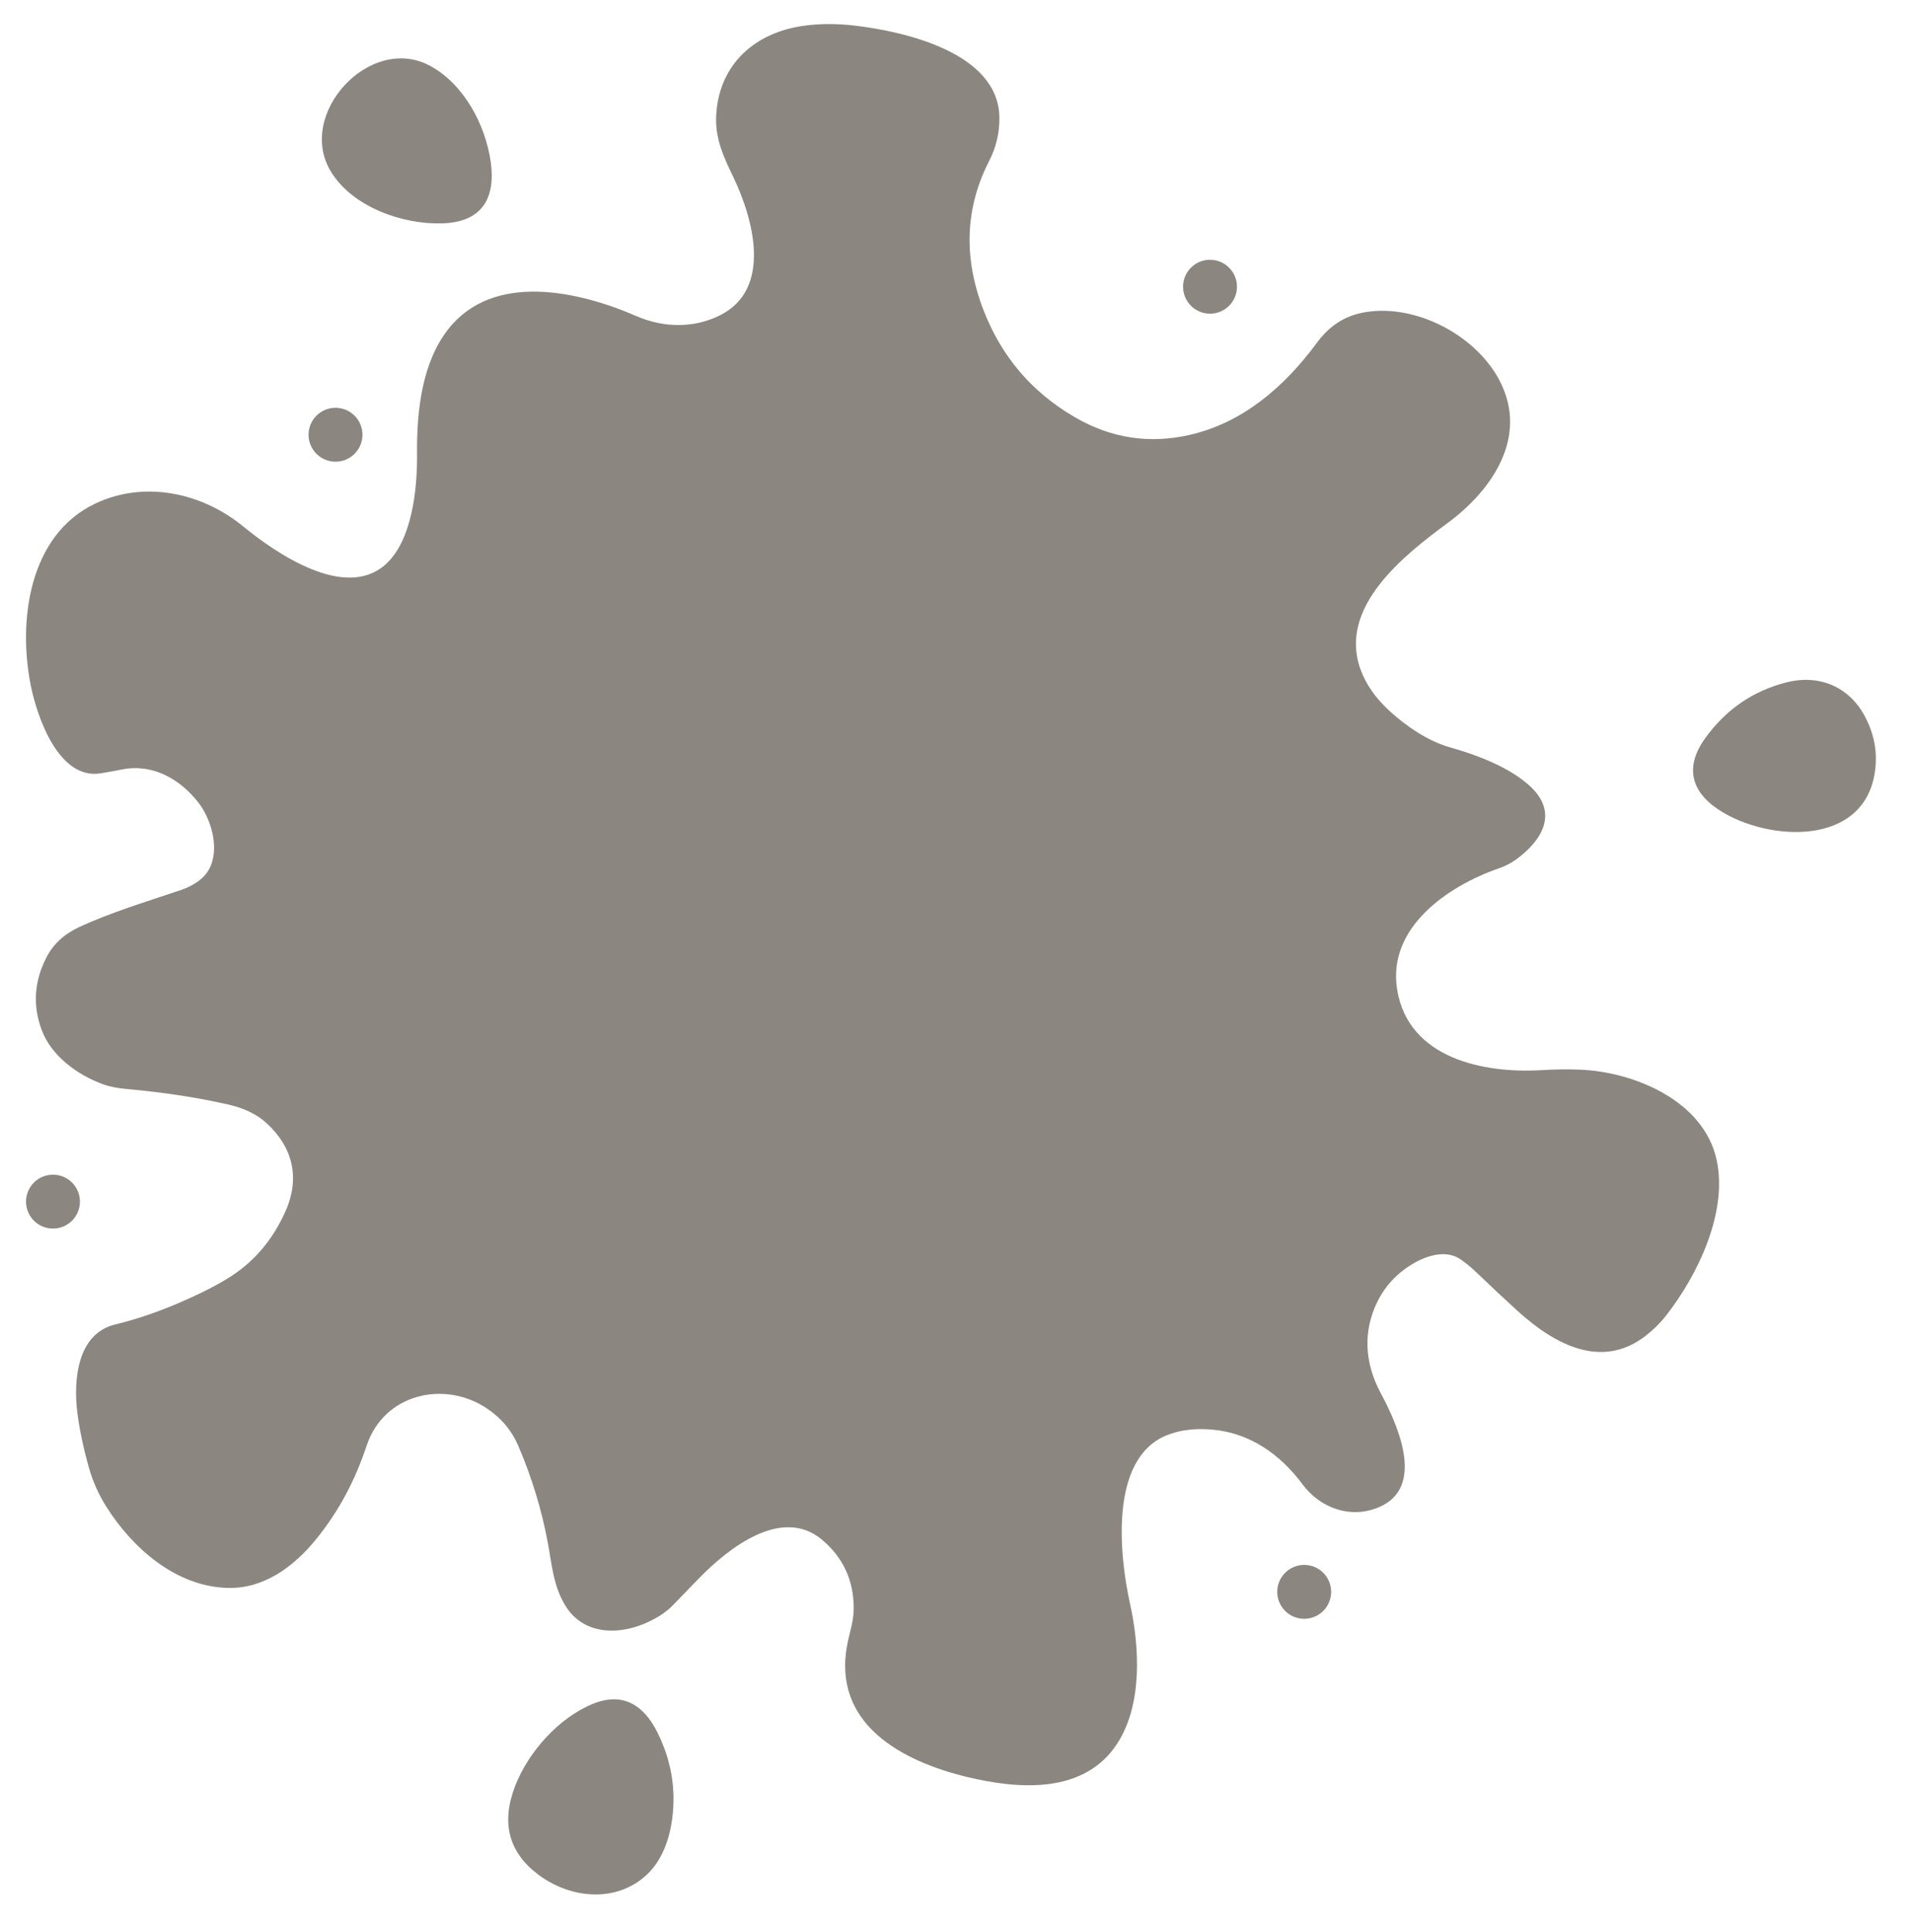 <?xml version="1.0" encoding="utf-8"?>
<svg version="1.1" viewBox="0 0 792.536 800.934" xmlns="http://www.w3.org/2000/svg">
  <path d="M 201.949 583.854 C 184.259 571.904 159.149 577.664 151.989 599.154 C 147.269 613.344 140.689 626.064 131.099 637.894 C 121.729 649.454 109.309 658.594 94.289 658.164 C 72.779 657.534 54.909 641.674 43.999 624.384 C 40.819 619.344 38.412 613.901 36.779 608.054 C 34.466 599.741 32.886 592.184 32.039 585.384 C 30.419 572.254 31.879 552.774 47.809 548.954 C 57.409 546.654 67.569 543.078 78.289 538.224 C 85.762 534.851 91.802 531.634 96.409 528.574 C 105.982 522.221 113.292 513.378 118.339 502.044 C 124.449 488.314 121.429 475.594 110.569 465.594 C 106.576 461.914 101.286 459.324 94.699 457.824 C 80.879 454.694 67.059 452.684 53.009 451.434 C 48.836 451.068 45.389 450.388 42.669 449.394 C 32.099 445.534 21.279 437.704 17.259 426.844 C 13.512 416.751 14.166 406.764 19.219 396.884 C 22.019 391.398 26.509 387.211 32.689 384.324 C 45.939 378.144 60.669 373.764 74.659 369.014 C 79.349 367.424 84.309 364.714 86.729 360.154 C 91.189 351.764 87.599 339.494 82.139 332.524 C 74.579 322.864 63.239 316.404 50.609 318.924 C 47.562 319.531 44.629 320.064 41.809 320.524 C 24.379 323.394 15.389 297.324 12.719 283.924 C 7.449 257.424 11.899 221.774 39.549 208.694 C 59.959 199.044 83.739 204.214 100.759 218.154 C 114.289 229.234 142.579 248.714 159.419 234.284 C 171.029 224.344 173.019 201.934 172.869 188.124 C 172.689 170.034 175.009 150.034 185.939 136.264 C 204.679 112.644 239.939 120.654 263.789 131.014 C 275.019 135.894 287.459 136.104 298.249 130.784 C 320.479 119.824 312.169 90.334 303.789 73.024 C 299.819 64.844 296.389 57.234 296.859 47.934 C 297.939 26.624 312.989 13.364 333.429 10.644 C 339.982 9.771 346.906 9.758 354.199 10.604 C 374.809 13.014 413.749 21.754 414.249 48.534 C 414.369 54.908 412.949 60.981 409.989 66.754 C 400.089 86.081 399.272 106.564 407.539 128.204 C 414.999 147.731 427.756 162.691 445.809 173.084 C 460.696 181.664 476.449 184.061 493.069 180.274 C 515.219 175.224 532.419 160.284 545.819 142.134 C 551.489 134.454 558.409 130.134 568.209 129.074 C 588.539 126.854 611.949 139.454 621.509 157.604 C 633.829 180.994 618.469 203.224 599.999 216.824 C 582.079 230.024 554.639 251.544 563.889 277.314 C 566.129 283.561 570.139 289.334 575.919 294.634 C 582.639 300.794 591.749 307.124 600.789 309.684 C 611.929 312.834 625.379 317.814 634.019 325.674 C 646.399 336.944 639.049 348.454 628.499 356.194 C 626.399 357.734 623.932 358.998 621.099 359.984 C 600.209 367.264 574.809 384.464 579.159 410.384 C 583.919 438.744 615.019 444.974 638.849 443.564 C 644.502 443.224 649.832 443.154 654.839 443.354 C 677.179 444.214 706.209 456.124 711.559 480.784 C 716.269 502.464 703.709 528.554 690.569 545.324 C 688.216 548.338 685.419 551.104 682.179 553.624 C 663.679 568.044 643.909 556.894 628.919 543.244 C 623.426 538.244 617.569 532.758 611.349 526.784 C 609.636 525.144 607.709 523.578 605.569 522.084 C 597.259 516.294 585.369 522.864 579.069 528.664 C 575.749 531.711 573.079 535.248 571.059 539.274 C 564.739 551.914 565.729 565.124 572.299 577.384 C 579.079 590.034 591.159 616.234 571.749 624.624 C 559.979 629.724 547.309 625.194 539.869 615.184 C 530.429 602.494 517.949 594.054 502.949 592.594 C 495.476 591.874 488.959 592.671 483.399 594.984 C 459.779 604.794 463.959 644.584 468.399 664.684 C 472.359 682.664 473.629 706.374 463.159 722.584 C 449.519 743.714 422.339 741.724 400.739 736.494 C 374.209 730.074 344.809 714.764 351.209 681.534 C 352.119 676.794 353.789 672.164 353.859 667.164 C 354.026 655.338 349.642 645.674 340.709 638.174 C 324.039 624.184 301.929 641.734 290.029 653.874 C 286.262 657.728 282.539 661.568 278.859 665.394 C 276.032 668.334 272.132 670.854 267.159 672.954 C 255.439 677.904 241.539 677.254 234.339 665.494 C 229.409 657.454 228.759 648.634 227.139 639.794 C 224.606 625.988 220.496 612.461 214.809 599.214 C 212.116 592.941 207.829 587.821 201.949 583.854 Z" style="fill: rgb(139, 134, 128);"/>
  <path d="M 178.119 27.204 C 192.259 34.744 201.219 51.704 203.399 67.044 C 205.559 82.274 199.709 92.014 183.479 92.584 C 167.029 93.164 146.179 85.884 137.189 71.164 C 122.609 47.304 153.319 13.984 178.119 27.204 Z" style="fill: rgb(139, 134, 128);"/>
  <circle cx="501.559" cy="118.844" r="11.17" style="fill: rgb(139, 134, 128);"/>
  <circle cx="139.069" cy="180.194" r="11.17" style="fill: rgb(139, 134, 128);"/>
  <path d="M 740.569 282.814 C 754.119 279.394 766.539 284.644 773.059 297.014 C 776.452 303.447 777.932 310.017 777.499 316.724 C 775.319 350.114 736.279 349.374 714.779 337.084 C 701.569 329.534 697.539 318.834 706.819 305.964 C 715.406 294.051 726.656 286.334 740.569 282.814 Z" style="fill: rgb(139, 134, 128);"/>
  <circle cx="21.959" cy="498.054" r="11.17" style="fill: rgb(139, 134, 128);"/>
  <circle cx="540.599" cy="659.794" r="11.17" style="fill: rgb(139, 134, 128);"/>
  <path d="M 223.339 777.154 C 210.879 767.914 207.606 755.624 213.519 740.284 C 218.889 726.334 231.529 711.984 245.809 706.194 C 258.399 701.094 266.909 706.994 272.349 717.764 C 278.216 729.364 280.299 741.467 278.599 754.074 C 277.489 762.364 274.369 771.024 268.399 776.754 C 255.929 788.734 236.849 787.174 223.339 777.154 Z" style="fill: rgb(139, 134, 128);"/>
</svg>